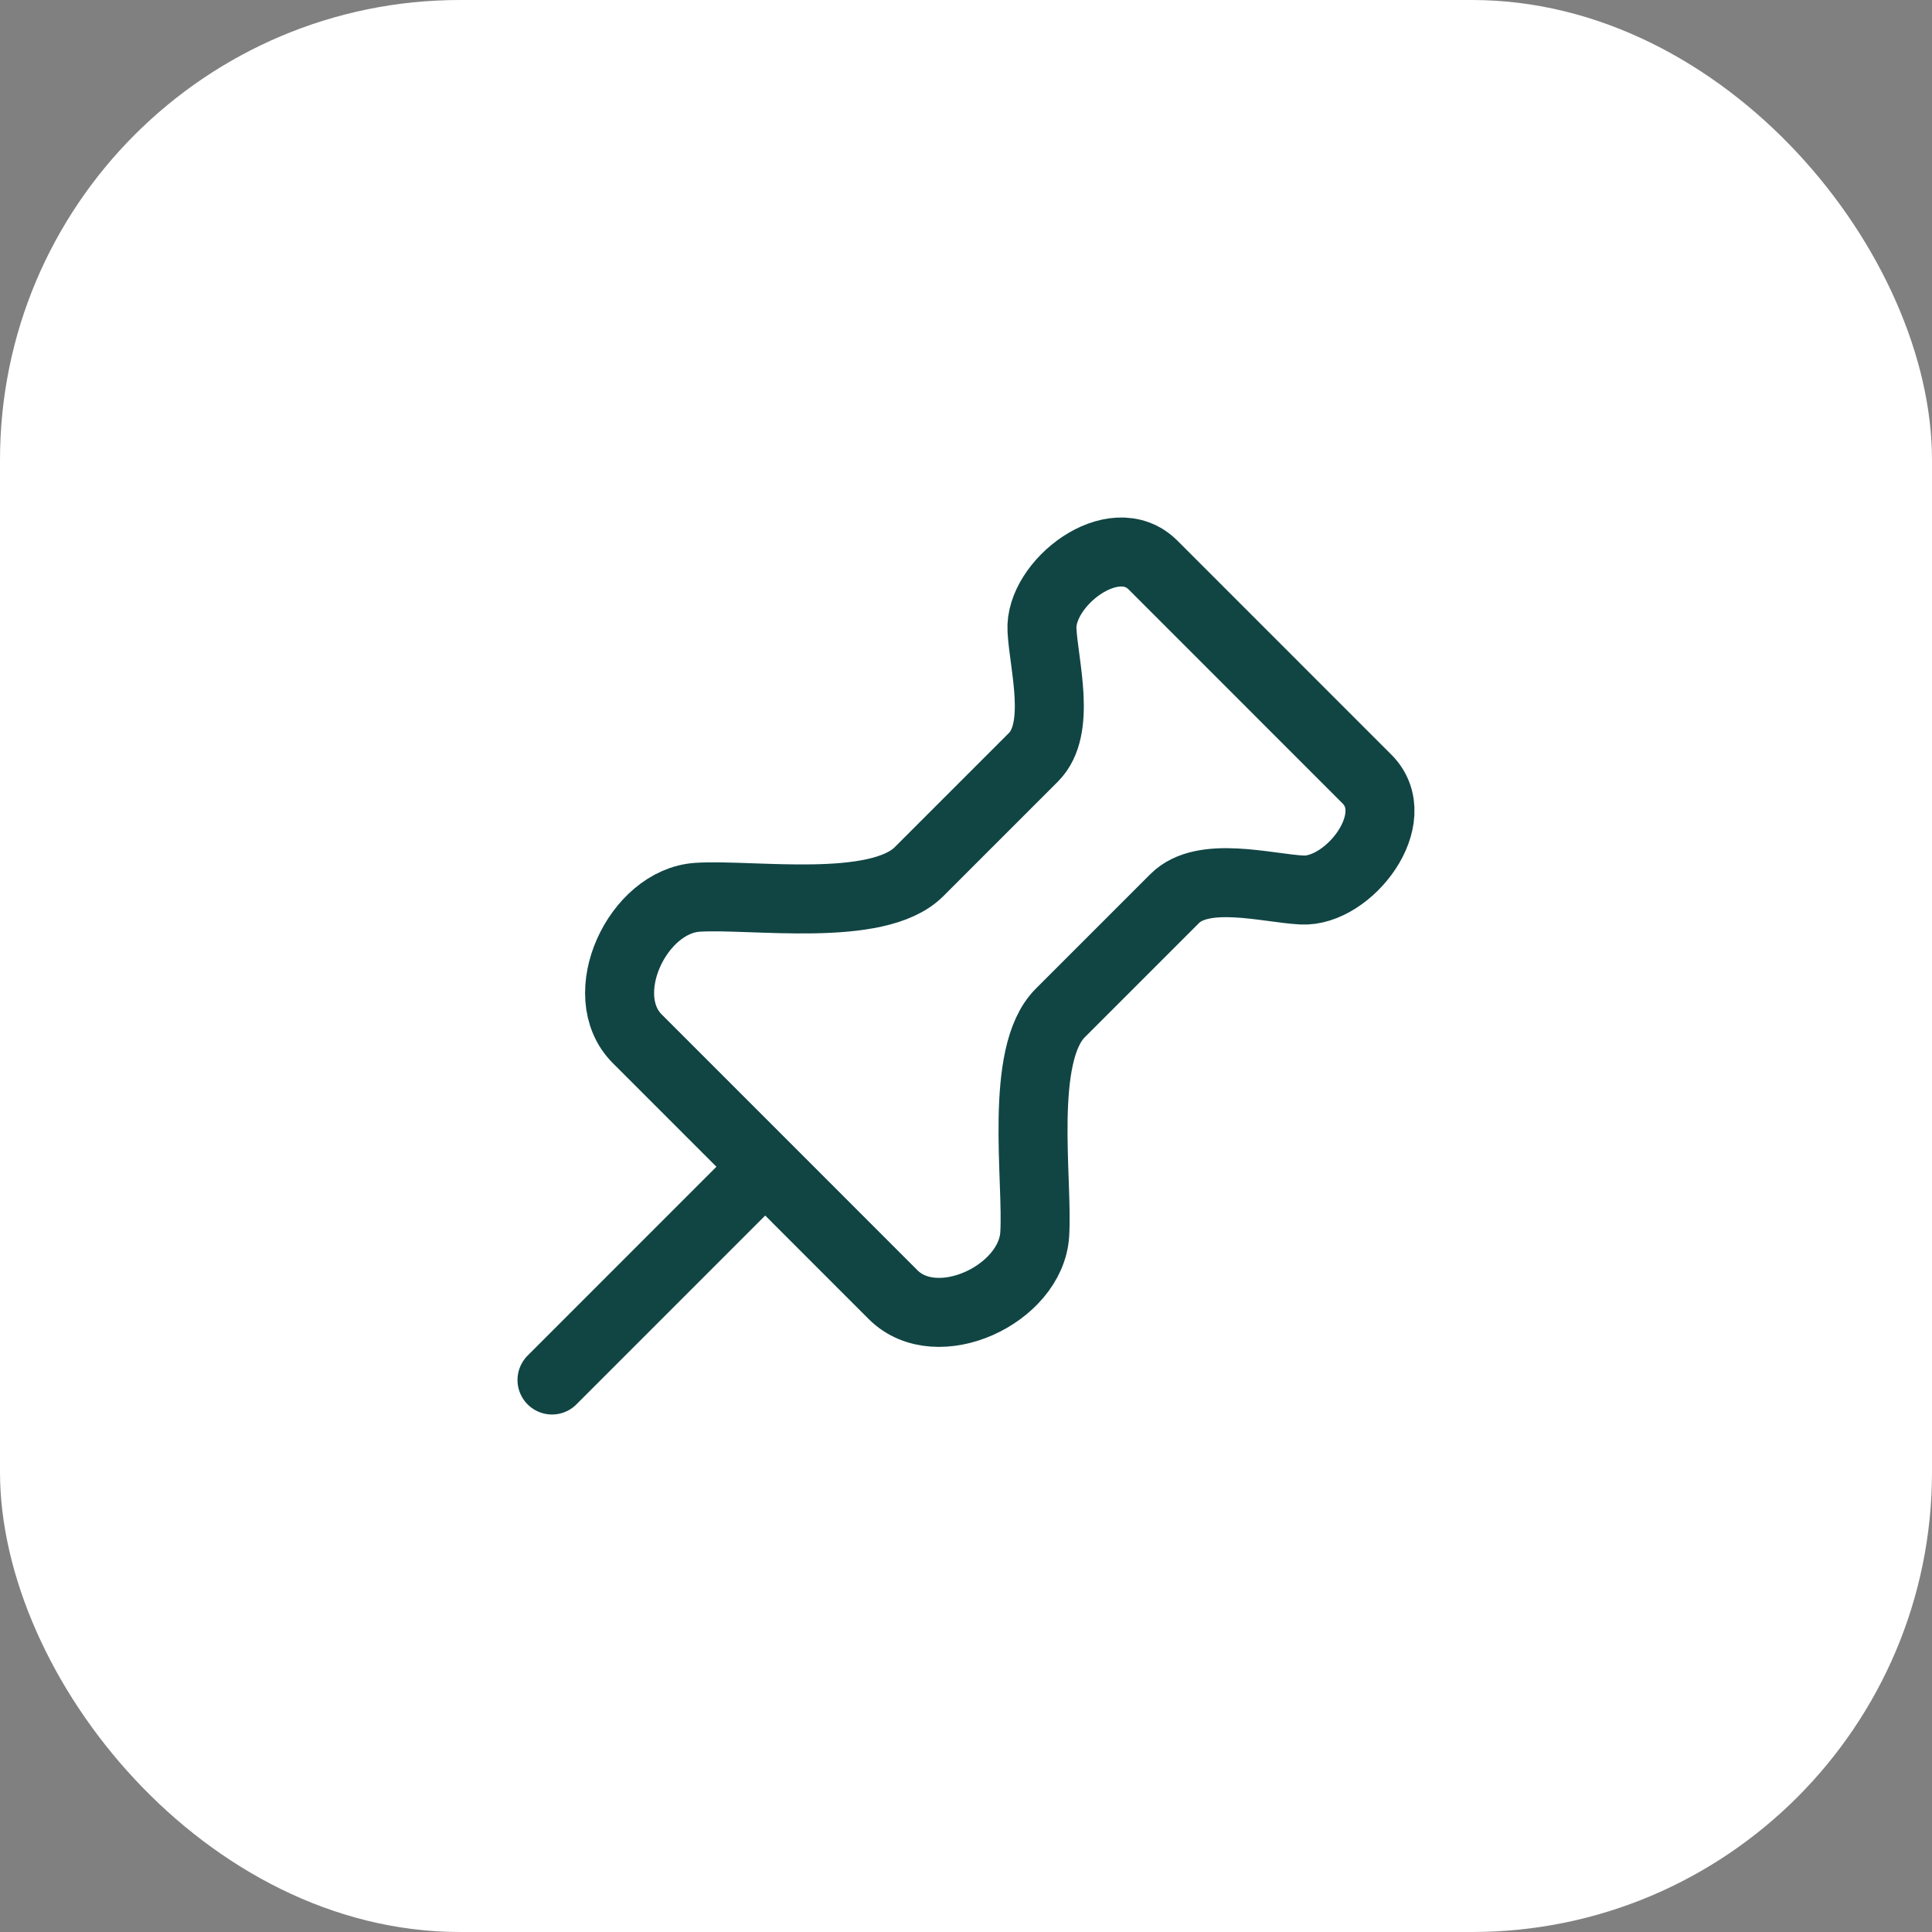 <svg width="42" height="42" viewBox="0 0 42 42" fill="none" xmlns="http://www.w3.org/2000/svg">
<rect x="0" y="0" width="42" height="42" fill="#808080" stroke="none"/>
<rect width="42" height="42" rx="10" fill="white"/>
<path d="M12 30L16.63 25.369M16.635 25.364L13.855 22.584C12.901 21.631 13.861 19.588 15.165 19.506C16.343 19.431 19.07 19.858 19.977 18.951L22.467 16.461C23.084 15.843 22.692 14.461 22.652 13.699C22.594 12.683 24.21 11.428 25.067 12.285L29.714 16.933C30.574 17.791 29.314 19.402 28.301 19.348C27.539 19.308 26.156 18.916 25.538 19.533L23.048 22.023C22.142 22.93 22.568 25.656 22.494 26.834C22.412 28.139 20.369 29.099 19.414 28.144L16.635 25.364Z" stroke="#104544" stroke-width="1.5" stroke-linecap="round" stroke-linejoin="round"/>
</svg>
